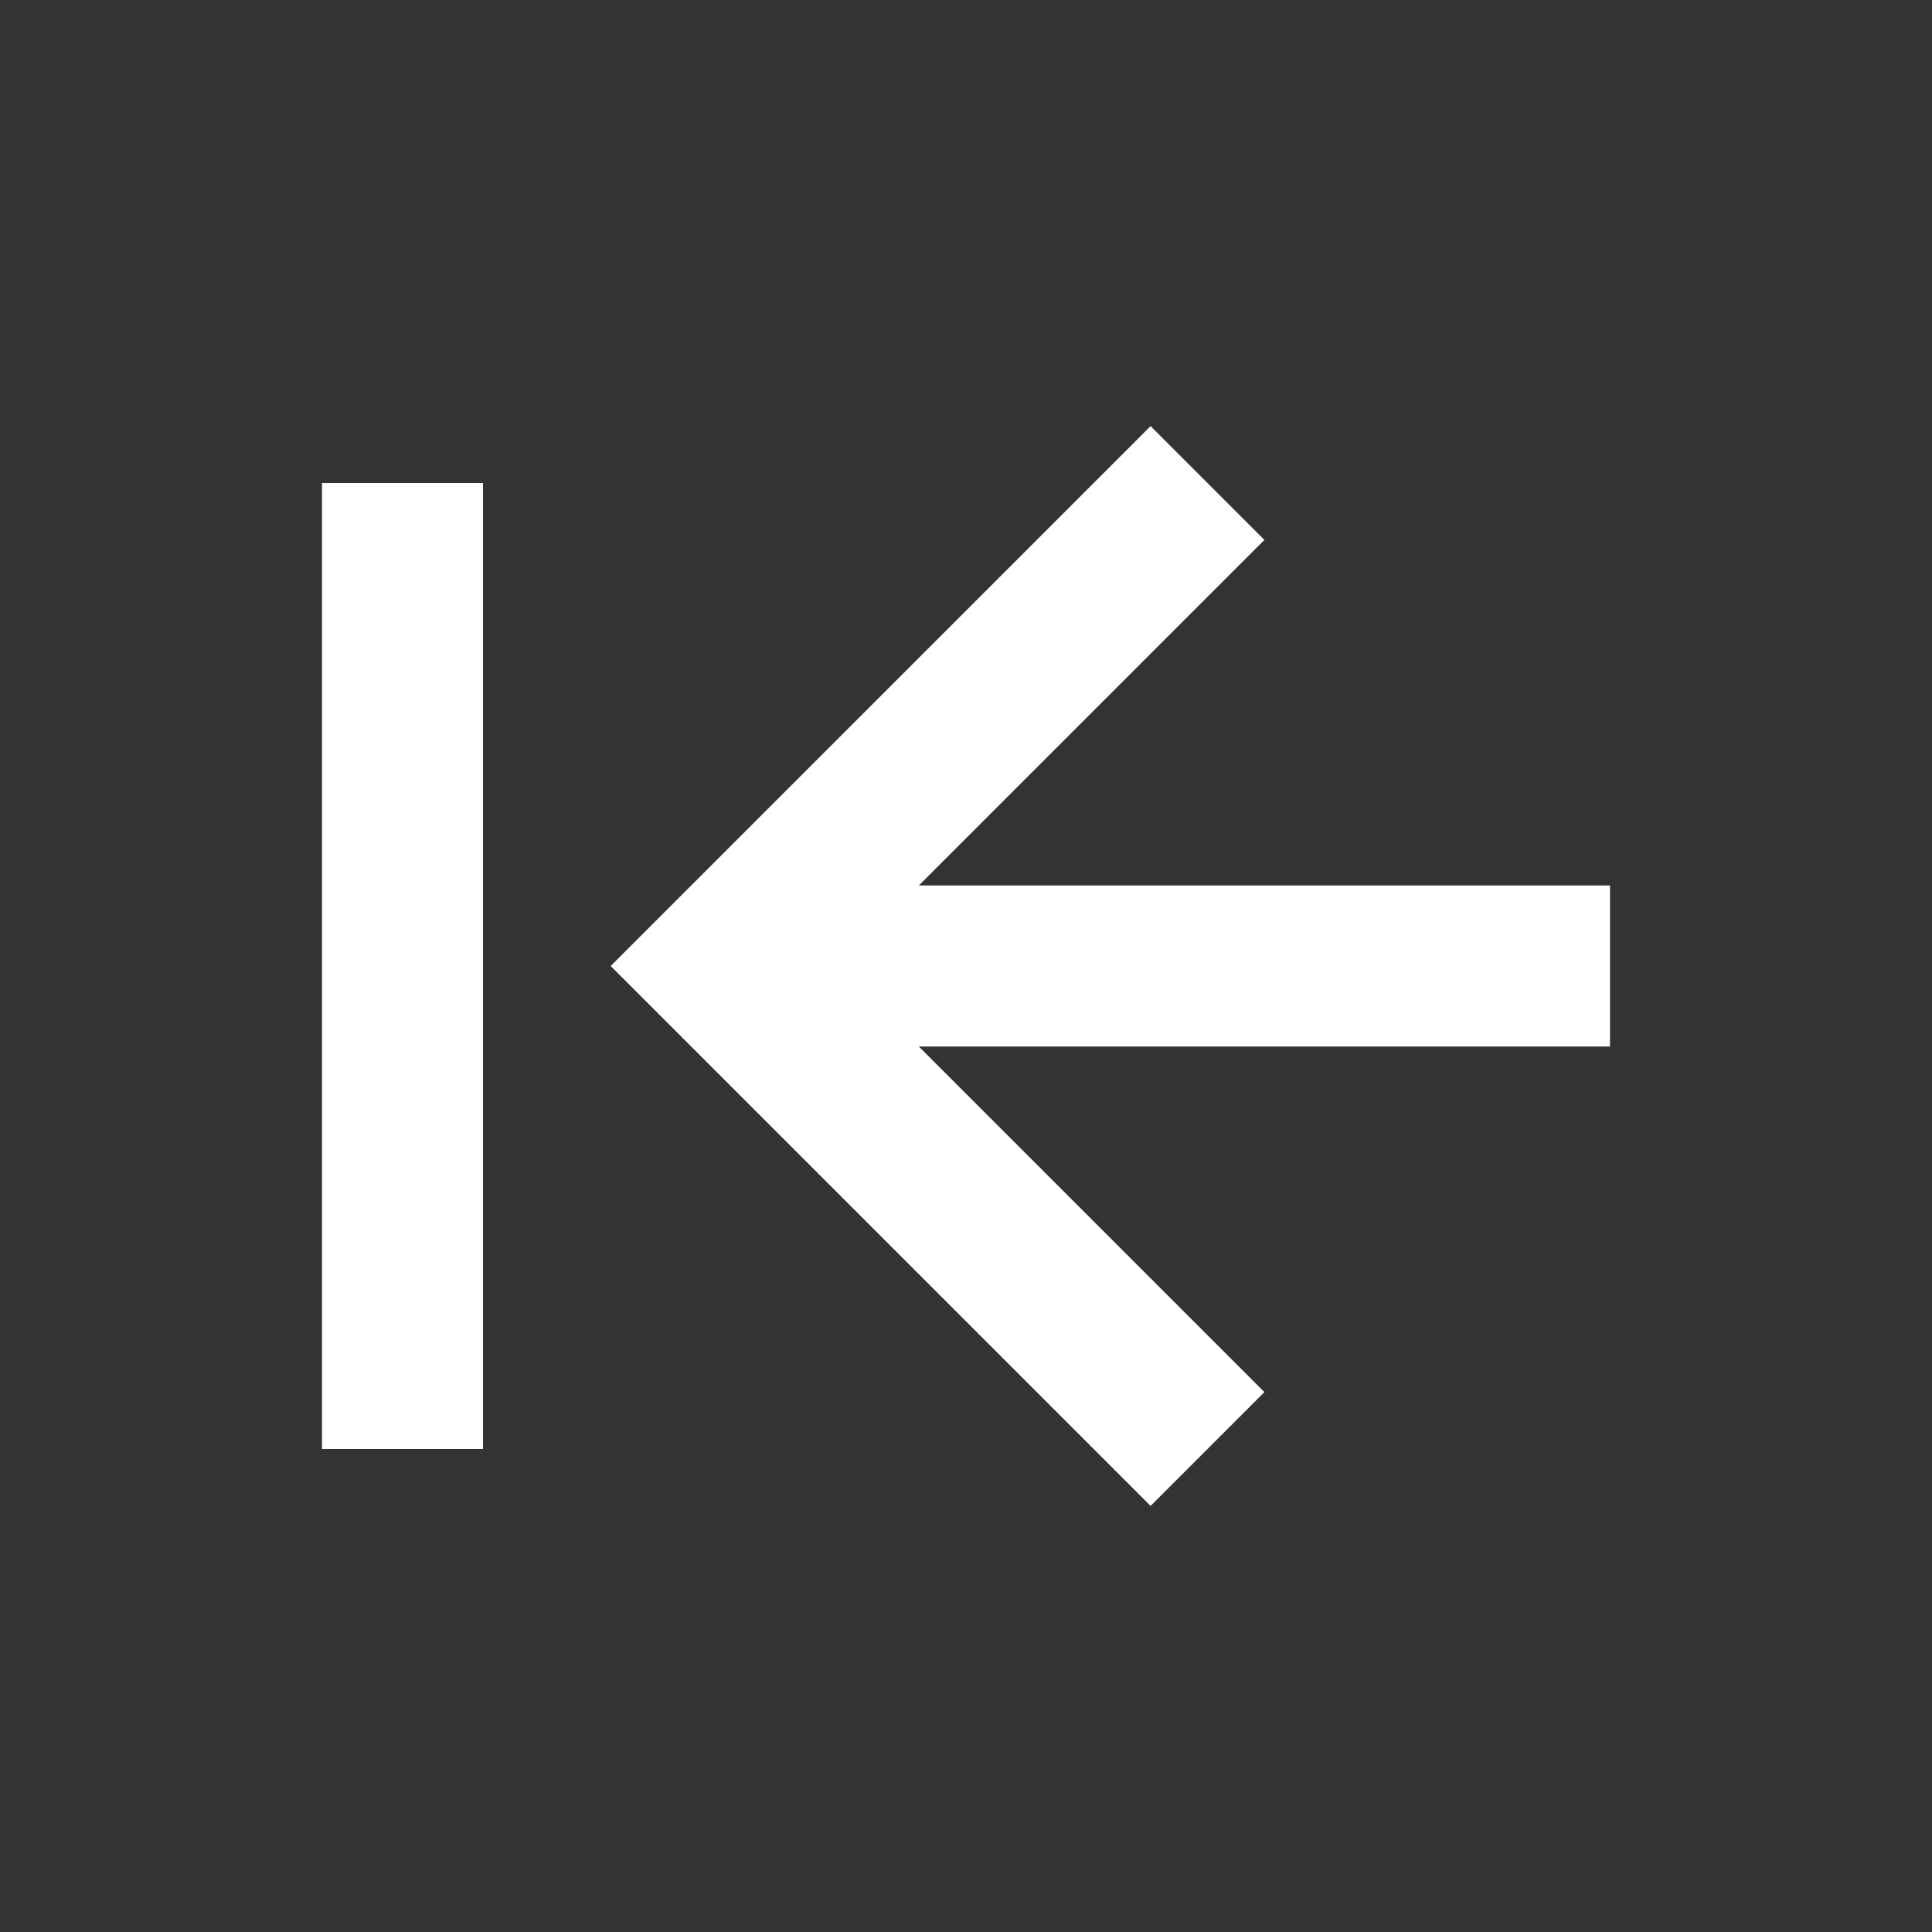 <svg width="24" height="24" viewBox="0 0 24 24" fill="none" xmlns="http://www.w3.org/2000/svg">
<rect x="0" y="0" width="24" height="24" fill="#333333" stroke="none"/>
<path d="M4 6H6V18H4V6ZM14.293 5.293L7.586 12L14.293 18.707L15.707 17.293L11.414 13H20V11H11.414L15.707 6.707L14.293 5.293Z" fill="white"/>
</svg>
